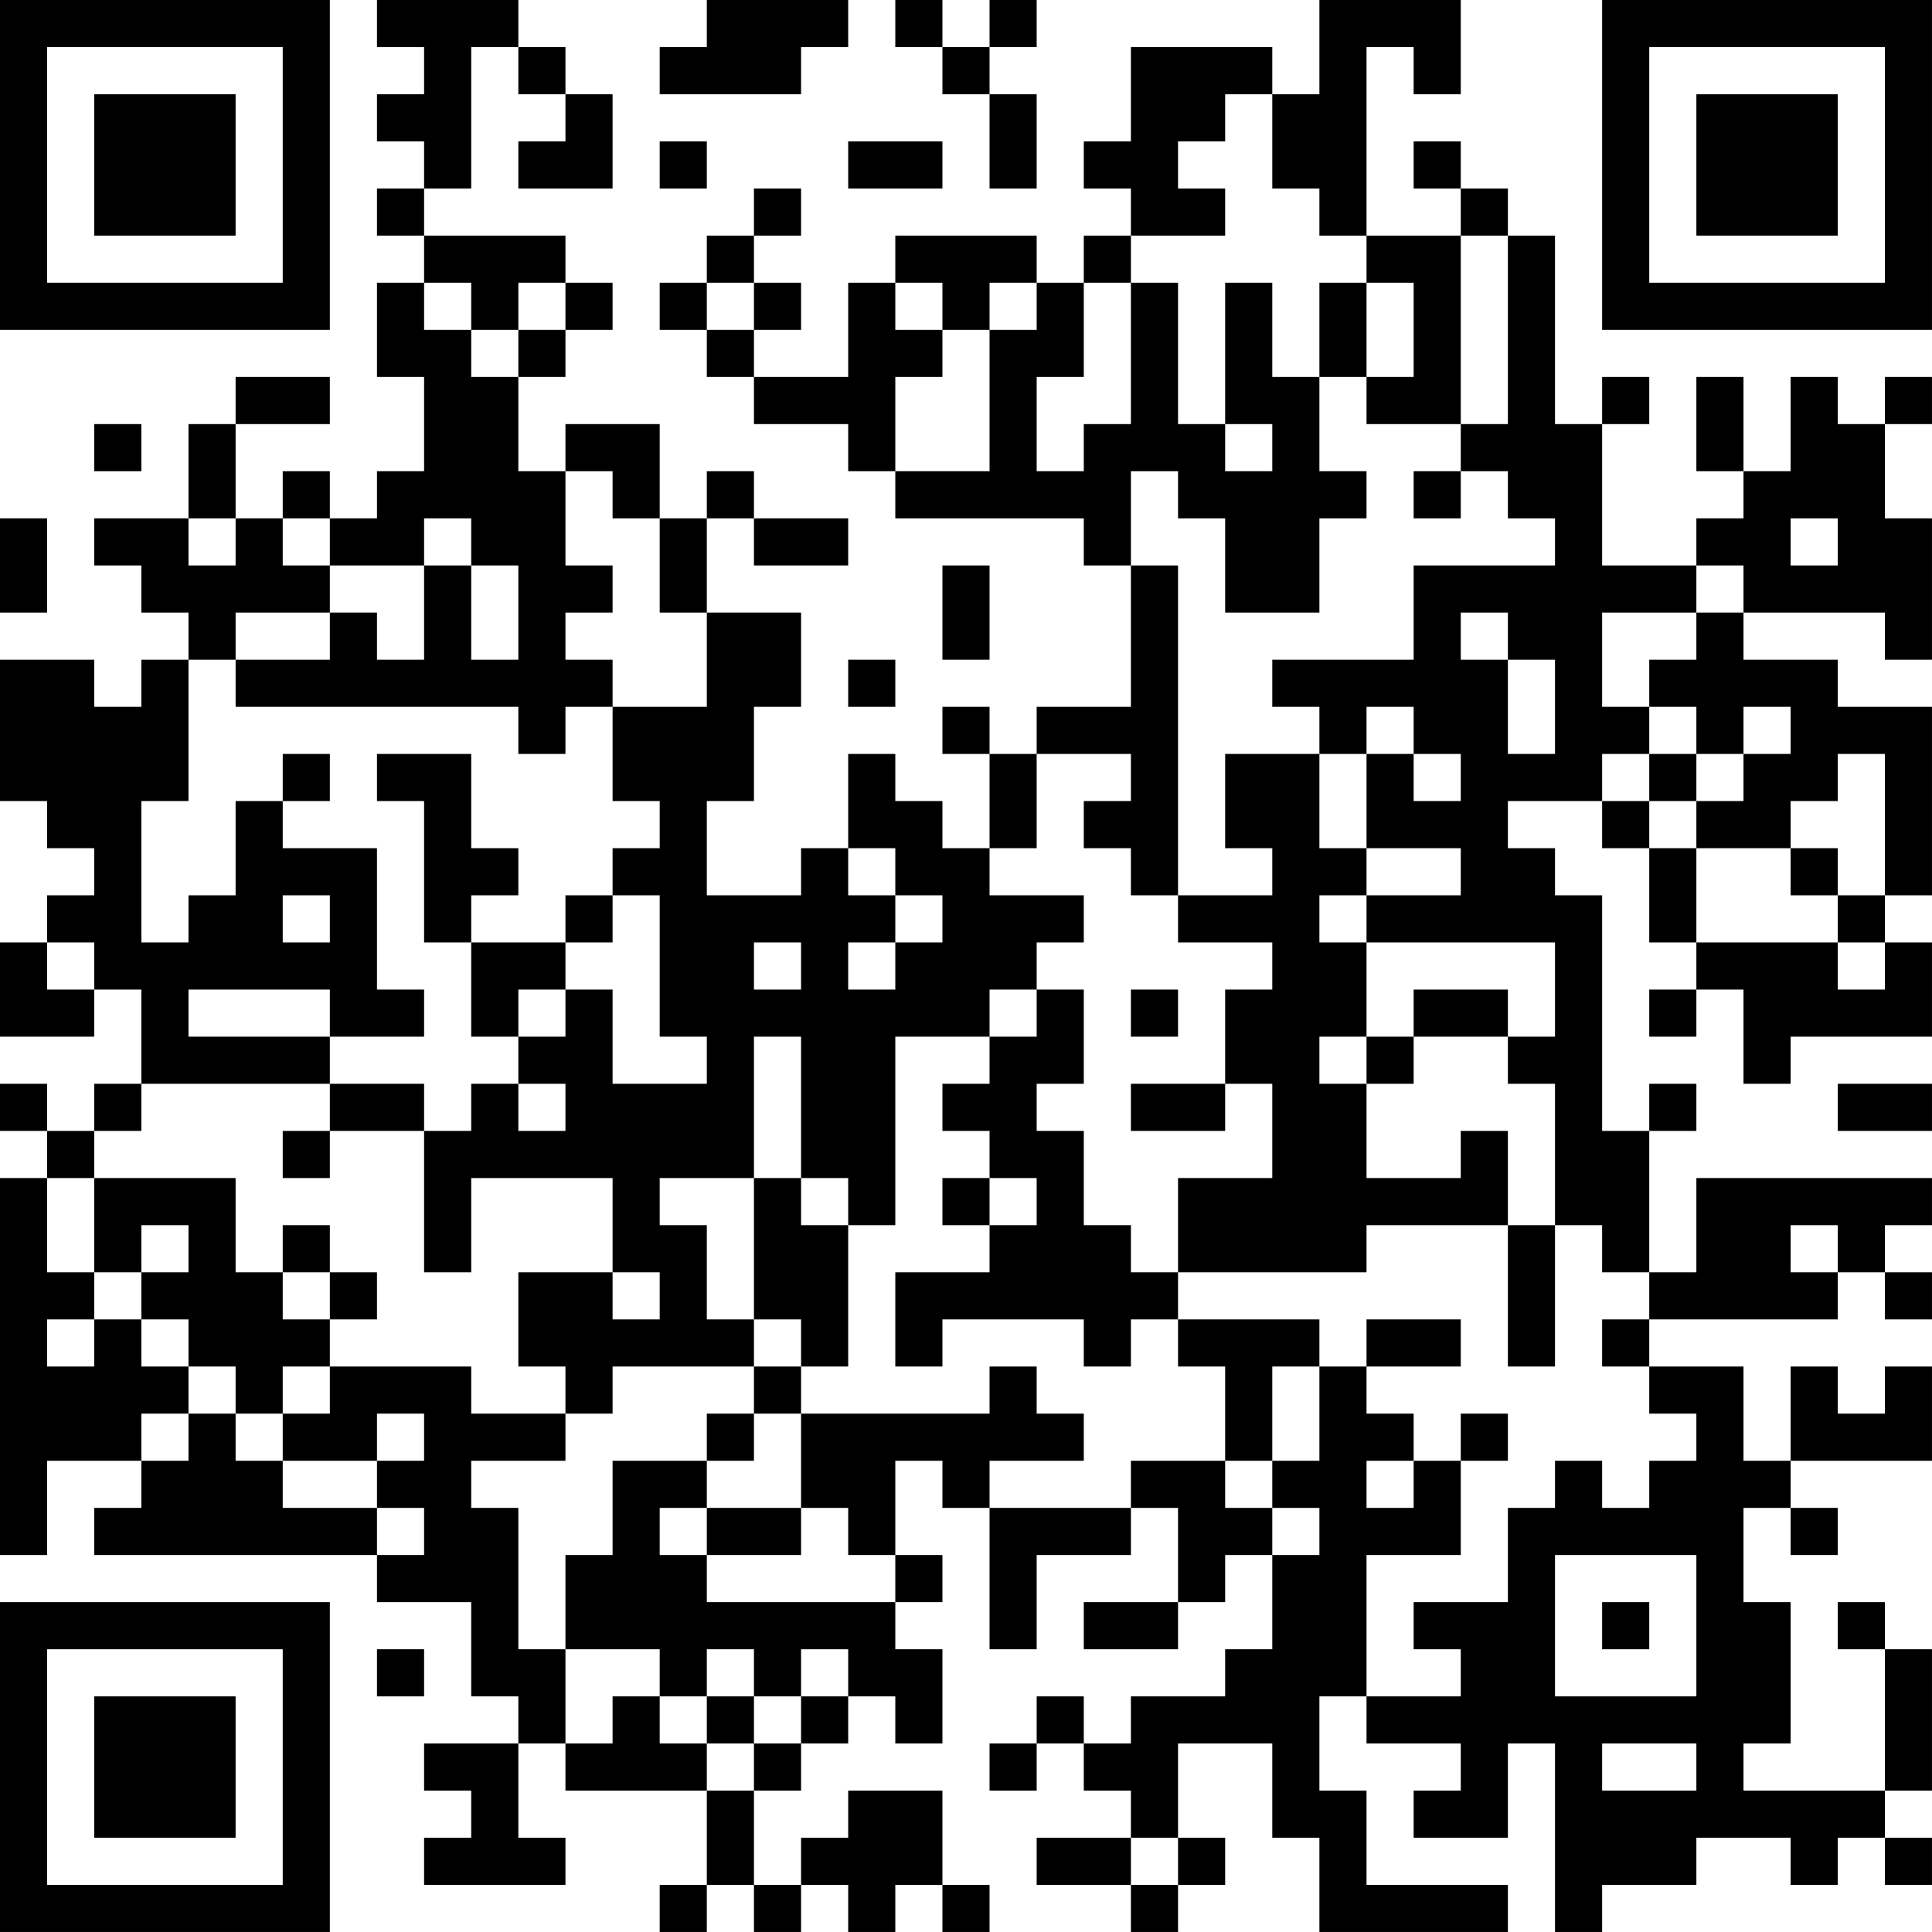 <?xml version="1.0" encoding="UTF-8"?>
<svg xmlns="http://www.w3.org/2000/svg" version="1.1" width="200" height="200" viewBox="0 0 200 200"><rect x="0" y="0" width="200" height="200" fill="#ffffff"/><g transform="scale(4.878)"><g transform="translate(0,0)"><path fill-rule="evenodd" d="M8 0L8 1L9 1L9 2L8 2L8 3L9 3L9 4L8 4L8 5L9 5L9 6L8 6L8 8L9 8L9 10L8 10L8 11L7 11L7 10L6 10L6 11L5 11L5 9L7 9L7 8L5 8L5 9L4 9L4 11L2 11L2 12L3 12L3 13L4 13L4 14L3 14L3 15L2 15L2 14L0 14L0 17L1 17L1 18L2 18L2 19L1 19L1 20L0 20L0 22L2 22L2 21L3 21L3 23L2 23L2 24L1 24L1 23L0 23L0 24L1 24L1 25L0 25L0 33L1 33L1 31L3 31L3 32L2 32L2 33L8 33L8 34L10 34L10 36L11 36L11 37L9 37L9 38L10 38L10 39L9 39L9 40L12 40L12 39L11 39L11 37L12 37L12 38L15 38L15 40L14 40L14 41L15 41L15 40L16 40L16 41L17 41L17 40L18 40L18 41L19 41L19 40L20 40L20 41L21 41L21 40L20 40L20 38L18 38L18 39L17 39L17 40L16 40L16 38L17 38L17 37L18 37L18 36L19 36L19 37L20 37L20 35L19 35L19 34L20 34L20 33L19 33L19 31L20 31L20 32L21 32L21 35L22 35L22 33L24 33L24 32L25 32L25 34L23 34L23 35L25 35L25 34L26 34L26 33L27 33L27 35L26 35L26 36L24 36L24 37L23 37L23 36L22 36L22 37L21 37L21 38L22 38L22 37L23 37L23 38L24 38L24 39L22 39L22 40L24 40L24 41L25 41L25 40L26 40L26 39L25 39L25 37L27 37L27 39L28 39L28 41L32 41L32 40L29 40L29 38L28 38L28 36L29 36L29 37L31 37L31 38L30 38L30 39L32 39L32 37L33 37L33 41L34 41L34 40L36 40L36 39L38 39L38 40L39 40L39 39L40 39L40 40L41 40L41 39L40 39L40 38L41 38L41 35L40 35L40 34L39 34L39 35L40 35L40 38L37 38L37 37L38 37L38 34L37 34L37 32L38 32L38 33L39 33L39 32L38 32L38 31L41 31L41 29L40 29L40 30L39 30L39 29L38 29L38 31L37 31L37 29L35 29L35 28L39 28L39 27L40 27L40 28L41 28L41 27L40 27L40 26L41 26L41 25L36 25L36 27L35 27L35 24L36 24L36 23L35 23L35 24L34 24L34 19L33 19L33 18L32 18L32 17L34 17L34 18L35 18L35 20L36 20L36 21L35 21L35 22L36 22L36 21L37 21L37 23L38 23L38 22L41 22L41 20L40 20L40 19L41 19L41 15L39 15L39 14L37 14L37 13L40 13L40 14L41 14L41 11L40 11L40 9L41 9L41 8L40 8L40 9L39 9L39 8L38 8L38 10L37 10L37 8L36 8L36 10L37 10L37 11L36 11L36 12L34 12L34 9L35 9L35 8L34 8L34 9L33 9L33 5L32 5L32 4L31 4L31 3L30 3L30 4L31 4L31 5L29 5L29 1L30 1L30 2L31 2L31 0L28 0L28 2L27 2L27 1L24 1L24 3L23 3L23 4L24 4L24 5L23 5L23 6L22 6L22 5L19 5L19 6L18 6L18 8L16 8L16 7L17 7L17 6L16 6L16 5L17 5L17 4L16 4L16 5L15 5L15 6L14 6L14 7L15 7L15 8L16 8L16 9L18 9L18 10L19 10L19 11L23 11L23 12L24 12L24 15L22 15L22 16L21 16L21 15L20 15L20 16L21 16L21 18L20 18L20 17L19 17L19 16L18 16L18 18L17 18L17 19L15 19L15 17L16 17L16 15L17 15L17 13L15 13L15 11L16 11L16 12L18 12L18 11L16 11L16 10L15 10L15 11L14 11L14 9L12 9L12 10L11 10L11 8L12 8L12 7L13 7L13 6L12 6L12 5L9 5L9 4L10 4L10 1L11 1L11 2L12 2L12 3L11 3L11 4L13 4L13 2L12 2L12 1L11 1L11 0ZM15 0L15 1L14 1L14 2L17 2L17 1L18 1L18 0ZM19 0L19 1L20 1L20 2L21 2L21 4L22 4L22 2L21 2L21 1L22 1L22 0L21 0L21 1L20 1L20 0ZM26 2L26 3L25 3L25 4L26 4L26 5L24 5L24 6L23 6L23 8L22 8L22 10L23 10L23 9L24 9L24 6L25 6L25 9L26 9L26 10L27 10L27 9L26 9L26 6L27 6L27 8L28 8L28 10L29 10L29 11L28 11L28 13L26 13L26 11L25 11L25 10L24 10L24 12L25 12L25 19L24 19L24 18L23 18L23 17L24 17L24 16L22 16L22 18L21 18L21 19L23 19L23 20L22 20L22 21L21 21L21 22L19 22L19 26L18 26L18 25L17 25L17 22L16 22L16 25L14 25L14 26L15 26L15 28L16 28L16 29L13 29L13 30L12 30L12 29L11 29L11 27L13 27L13 28L14 28L14 27L13 27L13 25L10 25L10 27L9 27L9 24L10 24L10 23L11 23L11 24L12 24L12 23L11 23L11 22L12 22L12 21L13 21L13 23L15 23L15 22L14 22L14 19L13 19L13 18L14 18L14 17L13 17L13 15L15 15L15 13L14 13L14 11L13 11L13 10L12 10L12 12L13 12L13 13L12 13L12 14L13 14L13 15L12 15L12 16L11 16L11 15L5 15L5 14L7 14L7 13L8 13L8 14L9 14L9 12L10 12L10 14L11 14L11 12L10 12L10 11L9 11L9 12L7 12L7 11L6 11L6 12L7 12L7 13L5 13L5 14L4 14L4 17L3 17L3 20L4 20L4 19L5 19L5 17L6 17L6 18L8 18L8 21L9 21L9 22L7 22L7 21L4 21L4 22L7 22L7 23L3 23L3 24L2 24L2 25L1 25L1 27L2 27L2 28L1 28L1 29L2 29L2 28L3 28L3 29L4 29L4 30L3 30L3 31L4 31L4 30L5 30L5 31L6 31L6 32L8 32L8 33L9 33L9 32L8 32L8 31L9 31L9 30L8 30L8 31L6 31L6 30L7 30L7 29L10 29L10 30L12 30L12 31L10 31L10 32L11 32L11 35L12 35L12 37L13 37L13 36L14 36L14 37L15 37L15 38L16 38L16 37L17 37L17 36L18 36L18 35L17 35L17 36L16 36L16 35L15 35L15 36L14 36L14 35L12 35L12 33L13 33L13 31L15 31L15 32L14 32L14 33L15 33L15 34L19 34L19 33L18 33L18 32L17 32L17 30L21 30L21 29L22 29L22 30L23 30L23 31L21 31L21 32L24 32L24 31L26 31L26 32L27 32L27 33L28 33L28 32L27 32L27 31L28 31L28 29L29 29L29 30L30 30L30 31L29 31L29 32L30 32L30 31L31 31L31 33L29 33L29 36L31 36L31 35L30 35L30 34L32 34L32 32L33 32L33 31L34 31L34 32L35 32L35 31L36 31L36 30L35 30L35 29L34 29L34 28L35 28L35 27L34 27L34 26L33 26L33 23L32 23L32 22L33 22L33 20L29 20L29 19L31 19L31 18L29 18L29 16L30 16L30 17L31 17L31 16L30 16L30 15L29 15L29 16L28 16L28 15L27 15L27 14L30 14L30 12L33 12L33 11L32 11L32 10L31 10L31 9L32 9L32 5L31 5L31 9L29 9L29 8L30 8L30 6L29 6L29 5L28 5L28 4L27 4L27 2ZM14 3L14 4L15 4L15 3ZM18 3L18 4L20 4L20 3ZM9 6L9 7L10 7L10 8L11 8L11 7L12 7L12 6L11 6L11 7L10 7L10 6ZM15 6L15 7L16 7L16 6ZM19 6L19 7L20 7L20 8L19 8L19 10L21 10L21 7L22 7L22 6L21 6L21 7L20 7L20 6ZM28 6L28 8L29 8L29 6ZM2 9L2 10L3 10L3 9ZM30 10L30 11L31 11L31 10ZM0 11L0 13L1 13L1 11ZM4 11L4 12L5 12L5 11ZM38 11L38 12L39 12L39 11ZM20 12L20 14L21 14L21 12ZM36 12L36 13L34 13L34 15L35 15L35 16L34 16L34 17L35 17L35 18L36 18L36 20L39 20L39 21L40 21L40 20L39 20L39 19L40 19L40 16L39 16L39 17L38 17L38 18L36 18L36 17L37 17L37 16L38 16L38 15L37 15L37 16L36 16L36 15L35 15L35 14L36 14L36 13L37 13L37 12ZM31 13L31 14L32 14L32 16L33 16L33 14L32 14L32 13ZM18 14L18 15L19 15L19 14ZM6 16L6 17L7 17L7 16ZM8 16L8 17L9 17L9 20L10 20L10 22L11 22L11 21L12 21L12 20L13 20L13 19L12 19L12 20L10 20L10 19L11 19L11 18L10 18L10 16ZM26 16L26 18L27 18L27 19L25 19L25 20L27 20L27 21L26 21L26 23L24 23L24 24L26 24L26 23L27 23L27 25L25 25L25 27L24 27L24 26L23 26L23 24L22 24L22 23L23 23L23 21L22 21L22 22L21 22L21 23L20 23L20 24L21 24L21 25L20 25L20 26L21 26L21 27L19 27L19 29L20 29L20 28L23 28L23 29L24 29L24 28L25 28L25 29L26 29L26 31L27 31L27 29L28 29L28 28L25 28L25 27L29 27L29 26L32 26L32 29L33 29L33 26L32 26L32 24L31 24L31 25L29 25L29 23L30 23L30 22L32 22L32 21L30 21L30 22L29 22L29 20L28 20L28 19L29 19L29 18L28 18L28 16ZM35 16L35 17L36 17L36 16ZM18 18L18 19L19 19L19 20L18 20L18 21L19 21L19 20L20 20L20 19L19 19L19 18ZM38 18L38 19L39 19L39 18ZM6 19L6 20L7 20L7 19ZM1 20L1 21L2 21L2 20ZM16 20L16 21L17 21L17 20ZM24 21L24 22L25 22L25 21ZM28 22L28 23L29 23L29 22ZM7 23L7 24L6 24L6 25L7 25L7 24L9 24L9 23ZM39 23L39 24L41 24L41 23ZM2 25L2 27L3 27L3 28L4 28L4 29L5 29L5 30L6 30L6 29L7 29L7 28L8 28L8 27L7 27L7 26L6 26L6 27L5 27L5 25ZM16 25L16 28L17 28L17 29L16 29L16 30L15 30L15 31L16 31L16 30L17 30L17 29L18 29L18 26L17 26L17 25ZM21 25L21 26L22 26L22 25ZM3 26L3 27L4 27L4 26ZM38 26L38 27L39 27L39 26ZM6 27L6 28L7 28L7 27ZM29 28L29 29L31 29L31 28ZM31 30L31 31L32 31L32 30ZM15 32L15 33L17 33L17 32ZM33 33L33 36L36 36L36 33ZM34 34L34 35L35 35L35 34ZM8 35L8 36L9 36L9 35ZM15 36L15 37L16 37L16 36ZM34 37L34 38L36 38L36 37ZM24 39L24 40L25 40L25 39ZM0 0L0 7L7 7L7 0ZM1 1L1 6L6 6L6 1ZM2 2L2 5L5 5L5 2ZM34 0L34 7L41 7L41 0ZM35 1L35 6L40 6L40 1ZM36 2L36 5L39 5L39 2ZM0 34L0 41L7 41L7 34ZM1 35L1 40L6 40L6 35ZM2 36L2 39L5 39L5 36Z" fill="#000000"/></g></g></svg>
